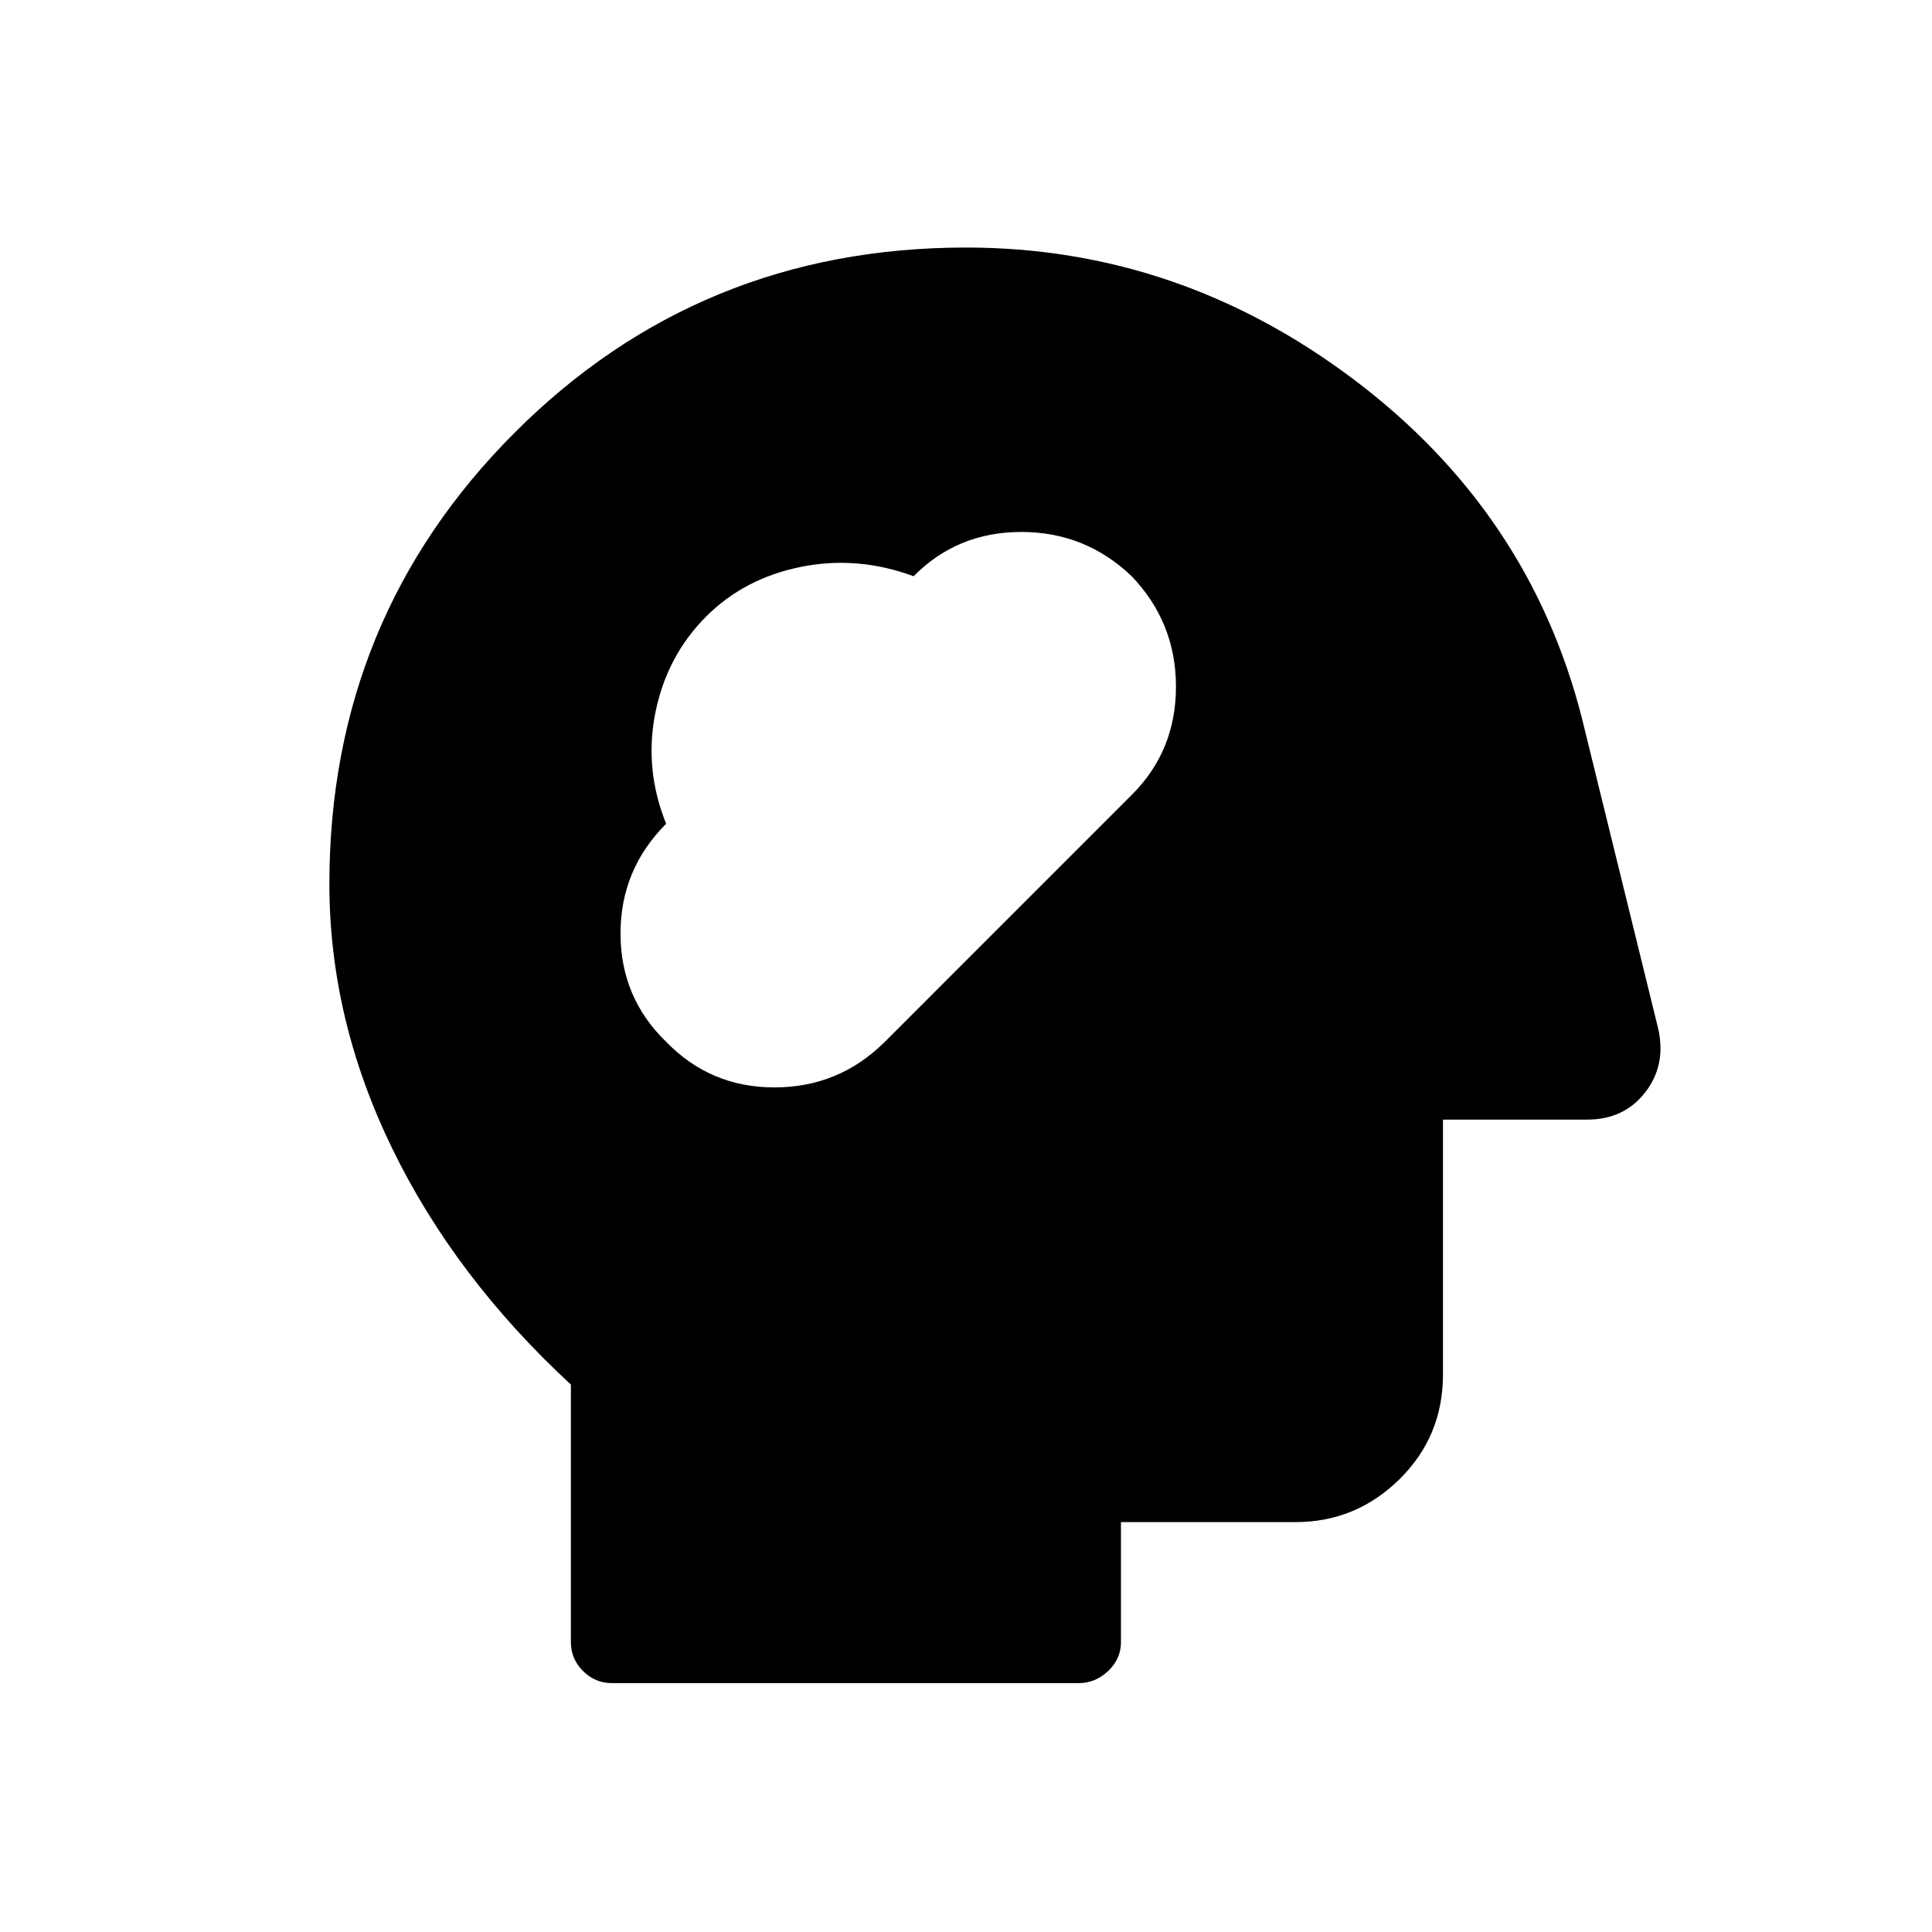 <svg xmlns="http://www.w3.org/2000/svg" height="40" viewBox="0 -960 960 960" width="40"><path d="M304-123.67q-8.28 0-14.31-6.02-6.02-6.03-6.02-14.31v-128Q226-325.33 194.83-389.45q-31.16-64.12-31.16-131.27 0-132.12 91.96-224.2Q347.58-837 480-837q105.67 0 192.75 65.61 87.07 65.6 113.25 168.06l37.98 154.58q4.02 18.08-6.53 31.58-10.54 13.5-28.78 13.5H717V-277q0 30.75-21.62 52.04-21.63 21.29-51.71 21.29H557V-144q0 8.28-6.36 14.31-6.36 6.02-14.64 6.02H304Zm27-318.66q22 22.66 53.82 22.66 31.83 0 54.52-22.33l123.15-123.16q21.84-21.84 21.84-53.66 0-31.83-22-54.85-23.02-22-54.84-22-31.82 0-53.51 22Q426-684 397.92-678.31q-28.08 5.69-46.97 24.59-19.57 19.56-25.26 47.64Q320-578 331-550.68q-22.67 22.7-22.67 54.52 0 31.83 22.67 53.83Z"/></svg>